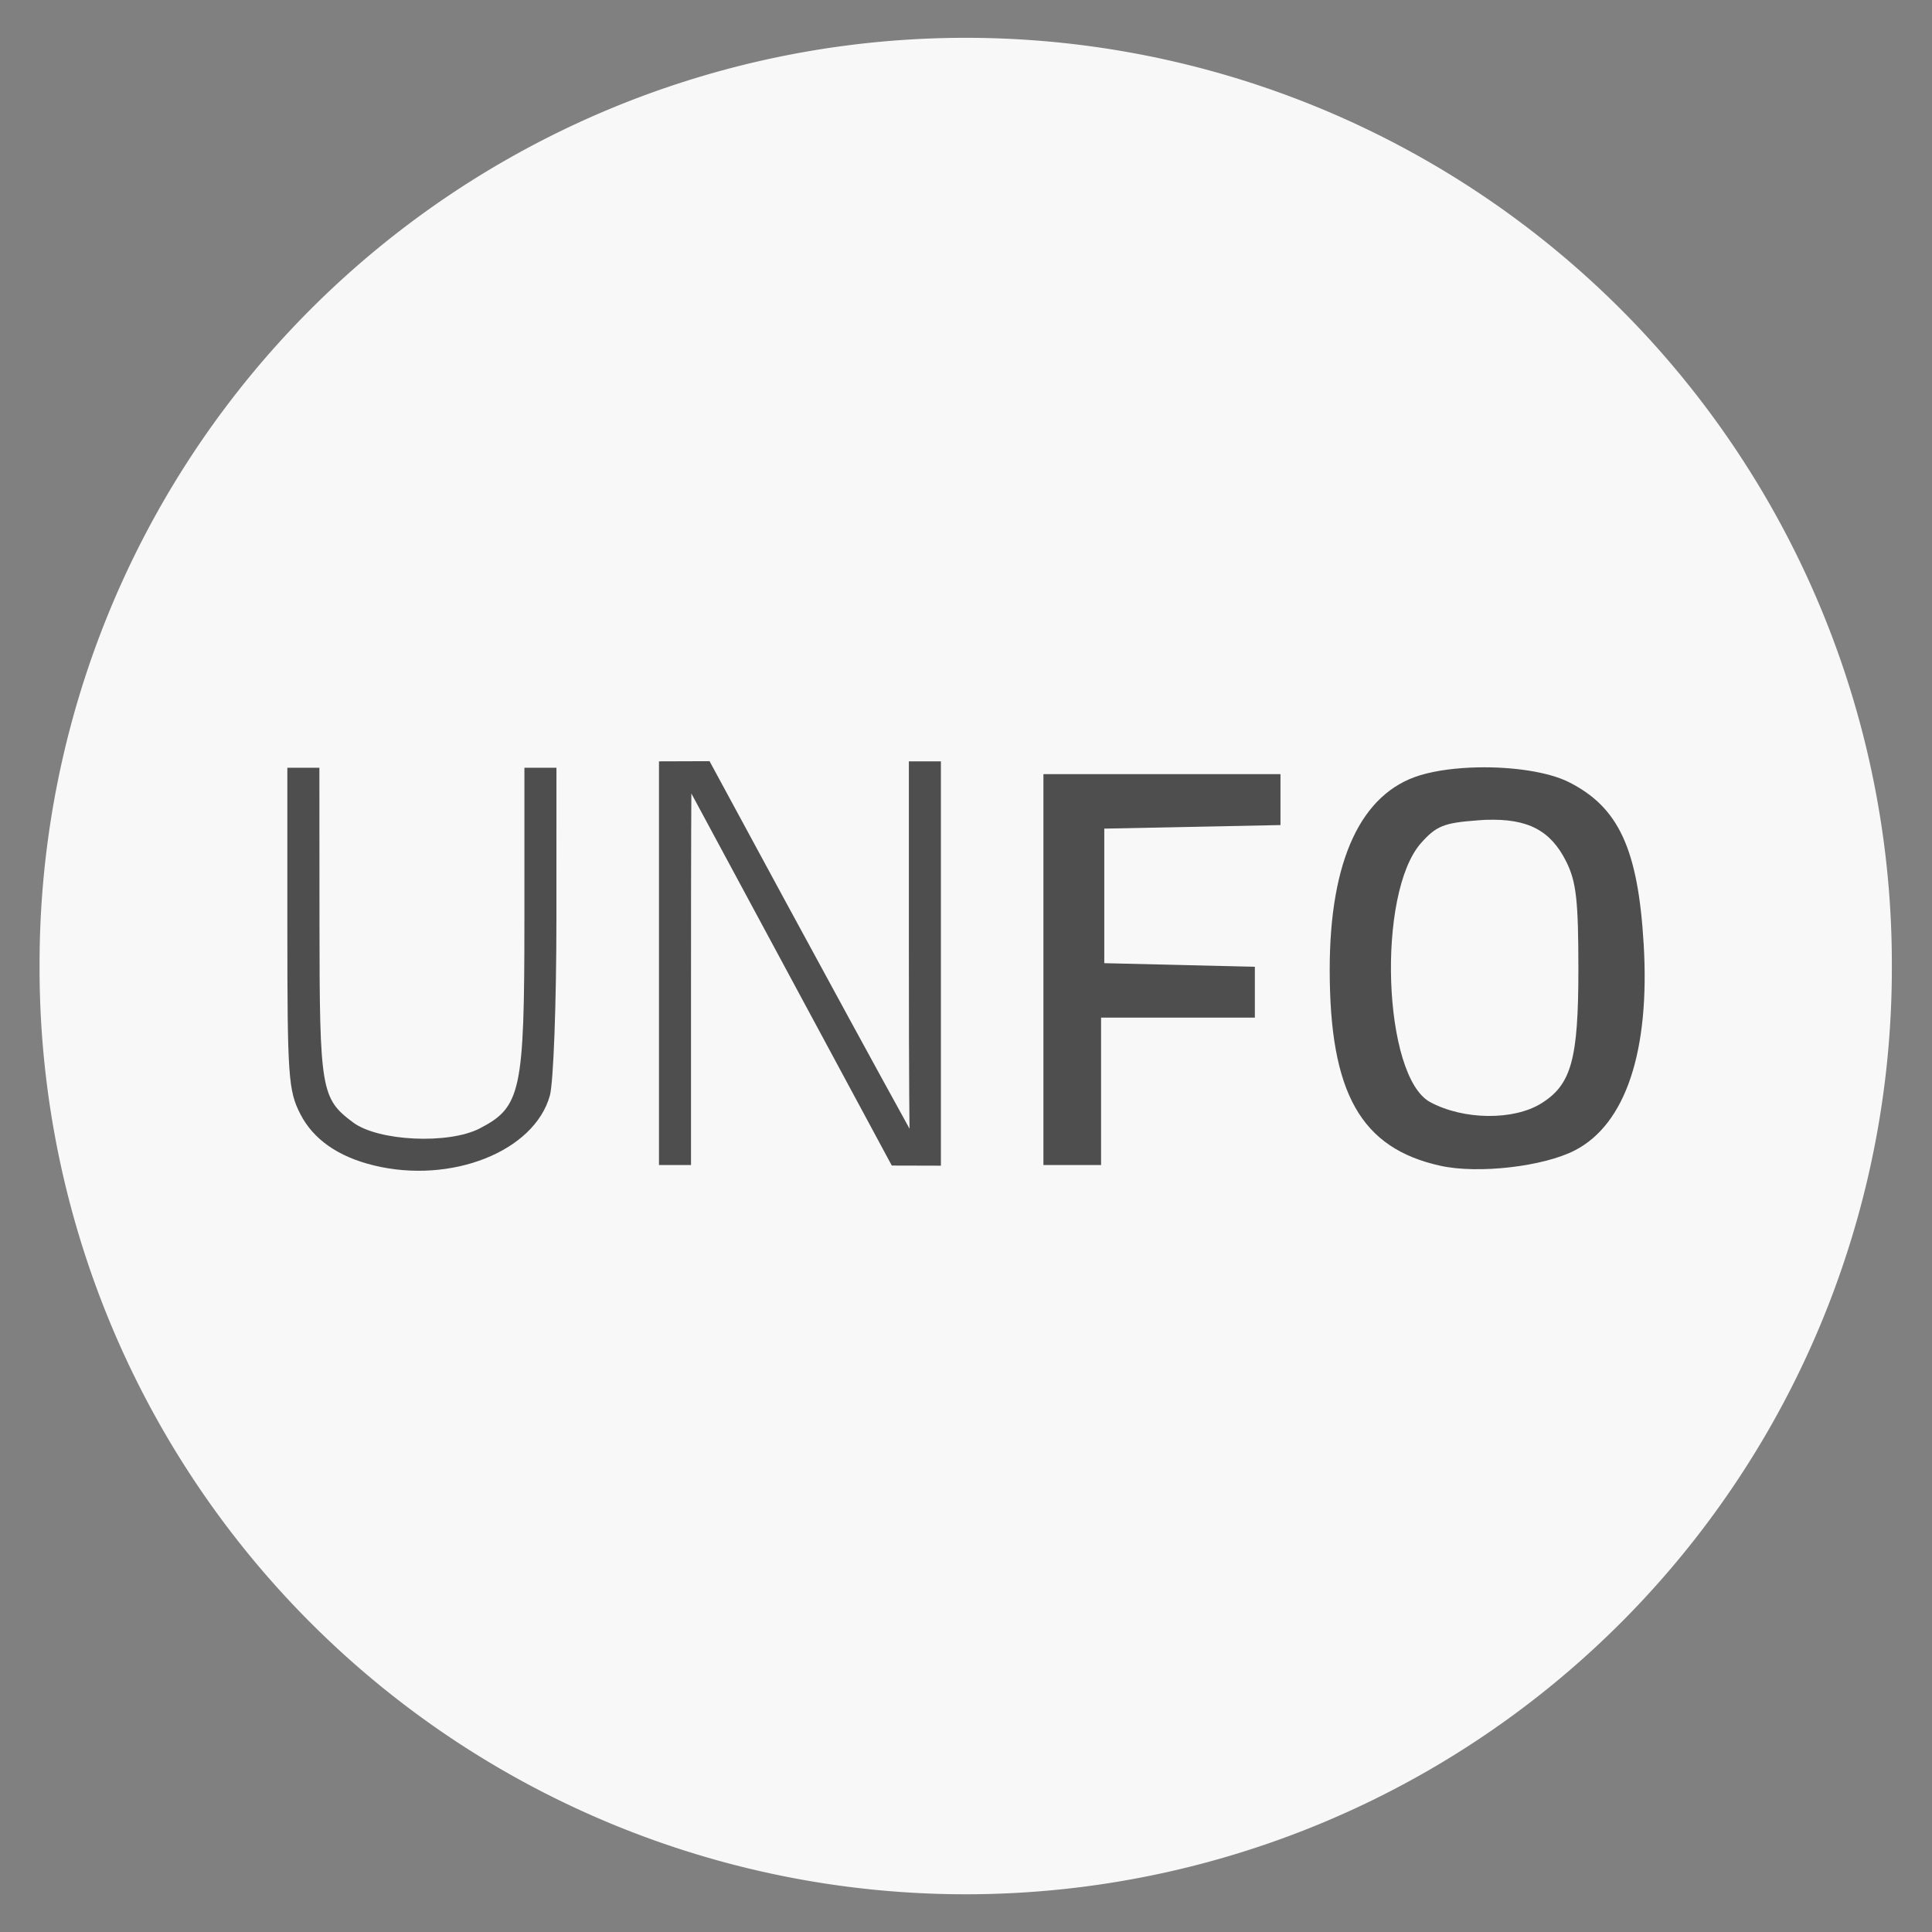 <?xml version="1.0" encoding="UTF-8" standalone="no"?>
<!-- Created with Inkscape (http://www.inkscape.org/) -->

<svg
   xmlns:dc="http://purl.org/dc/elements/1.1/"
   xmlns:cc="http://creativecommons.org/ns#"
   xmlns:rdf="http://www.w3.org/1999/02/22-rdf-syntax-ns#"
   xmlns:svg="http://www.w3.org/2000/svg"
   xmlns="http://www.w3.org/2000/svg"
   xmlns:sodipodi="http://sodipodi.sourceforge.net/DTD/sodipodi-0.dtd"
   xmlns:inkscape="http://www.inkscape.org/namespaces/inkscape"
   width="512"
   height="512"
   id="svg2"
   version="1.1"
   inkscape:version="0.48.4 r9939"
   sodipodi:docname="logo.svg"
   inkscape:export-filename="/home/ziyan/projects/ziyan/unfollow/design/logo.png"
   inkscape:export-xdpi="90"
   inkscape:export-ydpi="90">
  <rect width="100%" height="100%" fill="#808080" stroke="none"/>
  <defs
     id="defs4" />
  <sodipodi:namedview
     id="base"
     pagecolor="#ffffff"
     bordercolor="#666666"
     borderopacity="1.0"
     inkscape:pageopacity="0.0"
     inkscape:pageshadow="2"
     inkscape:zoom="0.35355339"
     inkscape:cx="1143.1847"
     inkscape:cy="635.76056"
     inkscape:document-units="px"
     inkscape:current-layer="layer1"
     showgrid="false"
     inkscape:window-width="1680"
     inkscape:window-height="1020"
     inkscape:window-x="1680"
     inkscape:window-y="0"
     inkscape:window-maximized="1" />
  <g
     inkscape:label="Layer 1"
     inkscape:groupmode="layer"
     id="layer1"
     transform="translate(0,-540.362)">
    <path
       sodipodi:type="arc"
       style="fill:#f8f8f8;fill-opacity:1;fill-rule:nonzero;stroke:none"
       id="path3020"
       sodipodi:cx="503.05597"
       sodipodi:cy="-76.918938"
       sodipodi:rx="196.97975"
       sodipodi:ry="196.97975"
       d="m 700.036,-76.919 a 196.98,196.98 0 1 1 -393.959,0 196.98,196.98 0 1 1 393.959,0 z"
       transform="matrix(1.246,0,0,1.246,-370.885,892.215)" />
    <g
       id="g3011"
       transform="matrix(1.698,0,0,1.698,70.2,-381.074)">
      <path
         id="path3006"
         d="m 17.005,724.549 c -5.589,-1.361 -9.464,-4.074 -11.49,-8.046 -1.855,-3.635 -2.01,-5.872 -2.01,-28.979 l 0,-25.04 2.5,0 2.5,0 0.015,24.25 c 0.016,26.059 0.241,27.391 5.267,31.123 3.921,2.911 14.87,3.428 19.718,0.93 6.473,-3.335 6.997,-5.769 6.998,-32.553 l 0.002,-23.75 2.5,0 2.5,0 -0.006,23.75 c -0.003,13.062 -0.464,25.4 -1.024,27.418 -2.417,8.703 -15.373,13.842 -27.47,10.897 z"
         style="fill:#4e4e4e;fill-opacity:1"
         inkscape:connector-curvature="0" />
      <path
         id="path3004"
         transform="translate(0,540.362)"
         d="m 189.312,122.062 c -3.253,0.068 -6.437,0.46 -8.969,1.219 -9.25,2.771 -14.156,13.274 -14.156,30.344 0,19.286 4.87,27.899 17.312,30.625 5.886,1.29 16.03,0.119 20.938,-2.406 7.937,-4.085 11.748,-15.485 10.75,-32.219 -0.884,-14.818 -3.891,-21.327 -11.656,-25.25 -3.185,-1.609 -8.796,-2.425 -14.219,-2.312 z m 1.25,8.188 c 6.582,-0.228 10.128,1.661 12.562,6.562 1.555,3.131 1.875,6.086 1.875,16.812 0,14.01 -1.101,17.958 -5.781,20.875 -4.337,2.703 -12.142,2.608 -17.344,-0.188 -7.392,-3.973 -8.388,-32.655 -1.406,-40.469 2.357,-2.637 3.575,-3.128 8.719,-3.5 0.466,-0.034 0.936,-0.079 1.375,-0.094 z"
         style="fill:#4e4e4e;fill-opacity:1"
         inkscape:connector-curvature="0" />
      <path
         id="path3000"
         d="m 61.505,692.984 0,-31.5 7.893,-0.026 c 0,0 20.796,38.497 31.214,57.364 0,0 -0.106,-5.299 -0.106,-28.337 l 0,-29 2.5,0 2.5,0 0,31.552 0,31.552 -7.666,-0.02 -31.281,-58.073 c 0,0 -0.054,6.449 -0.054,28.988 l 0,29 -2.5,0 -2.5,0 0,-31.5 z"
         style="fill:#4e4e4e;fill-opacity:1"
         inkscape:connector-curvature="0"
         sodipodi:nodetypes="ccccsccccccccscccc" />
      <path
         id="path2996"
         d="m 121.505,693.984 0,-30.5 18.5,0 18.5,0 0,3.972 0,3.972 -13.75,0.278 -13.75,0.278 0,10.5 0,10.5 11.75,0.282 11.75,0.282 0,3.968 0,3.968 -12,0 -12,0 0,11.5 0,11.5 -4.5,0 -4.5,0 0,-30.5 z"
         style="fill:#4e4e4e;fill-opacity:1"
         inkscape:connector-curvature="0" />
    </g>
  </g>
</svg>
